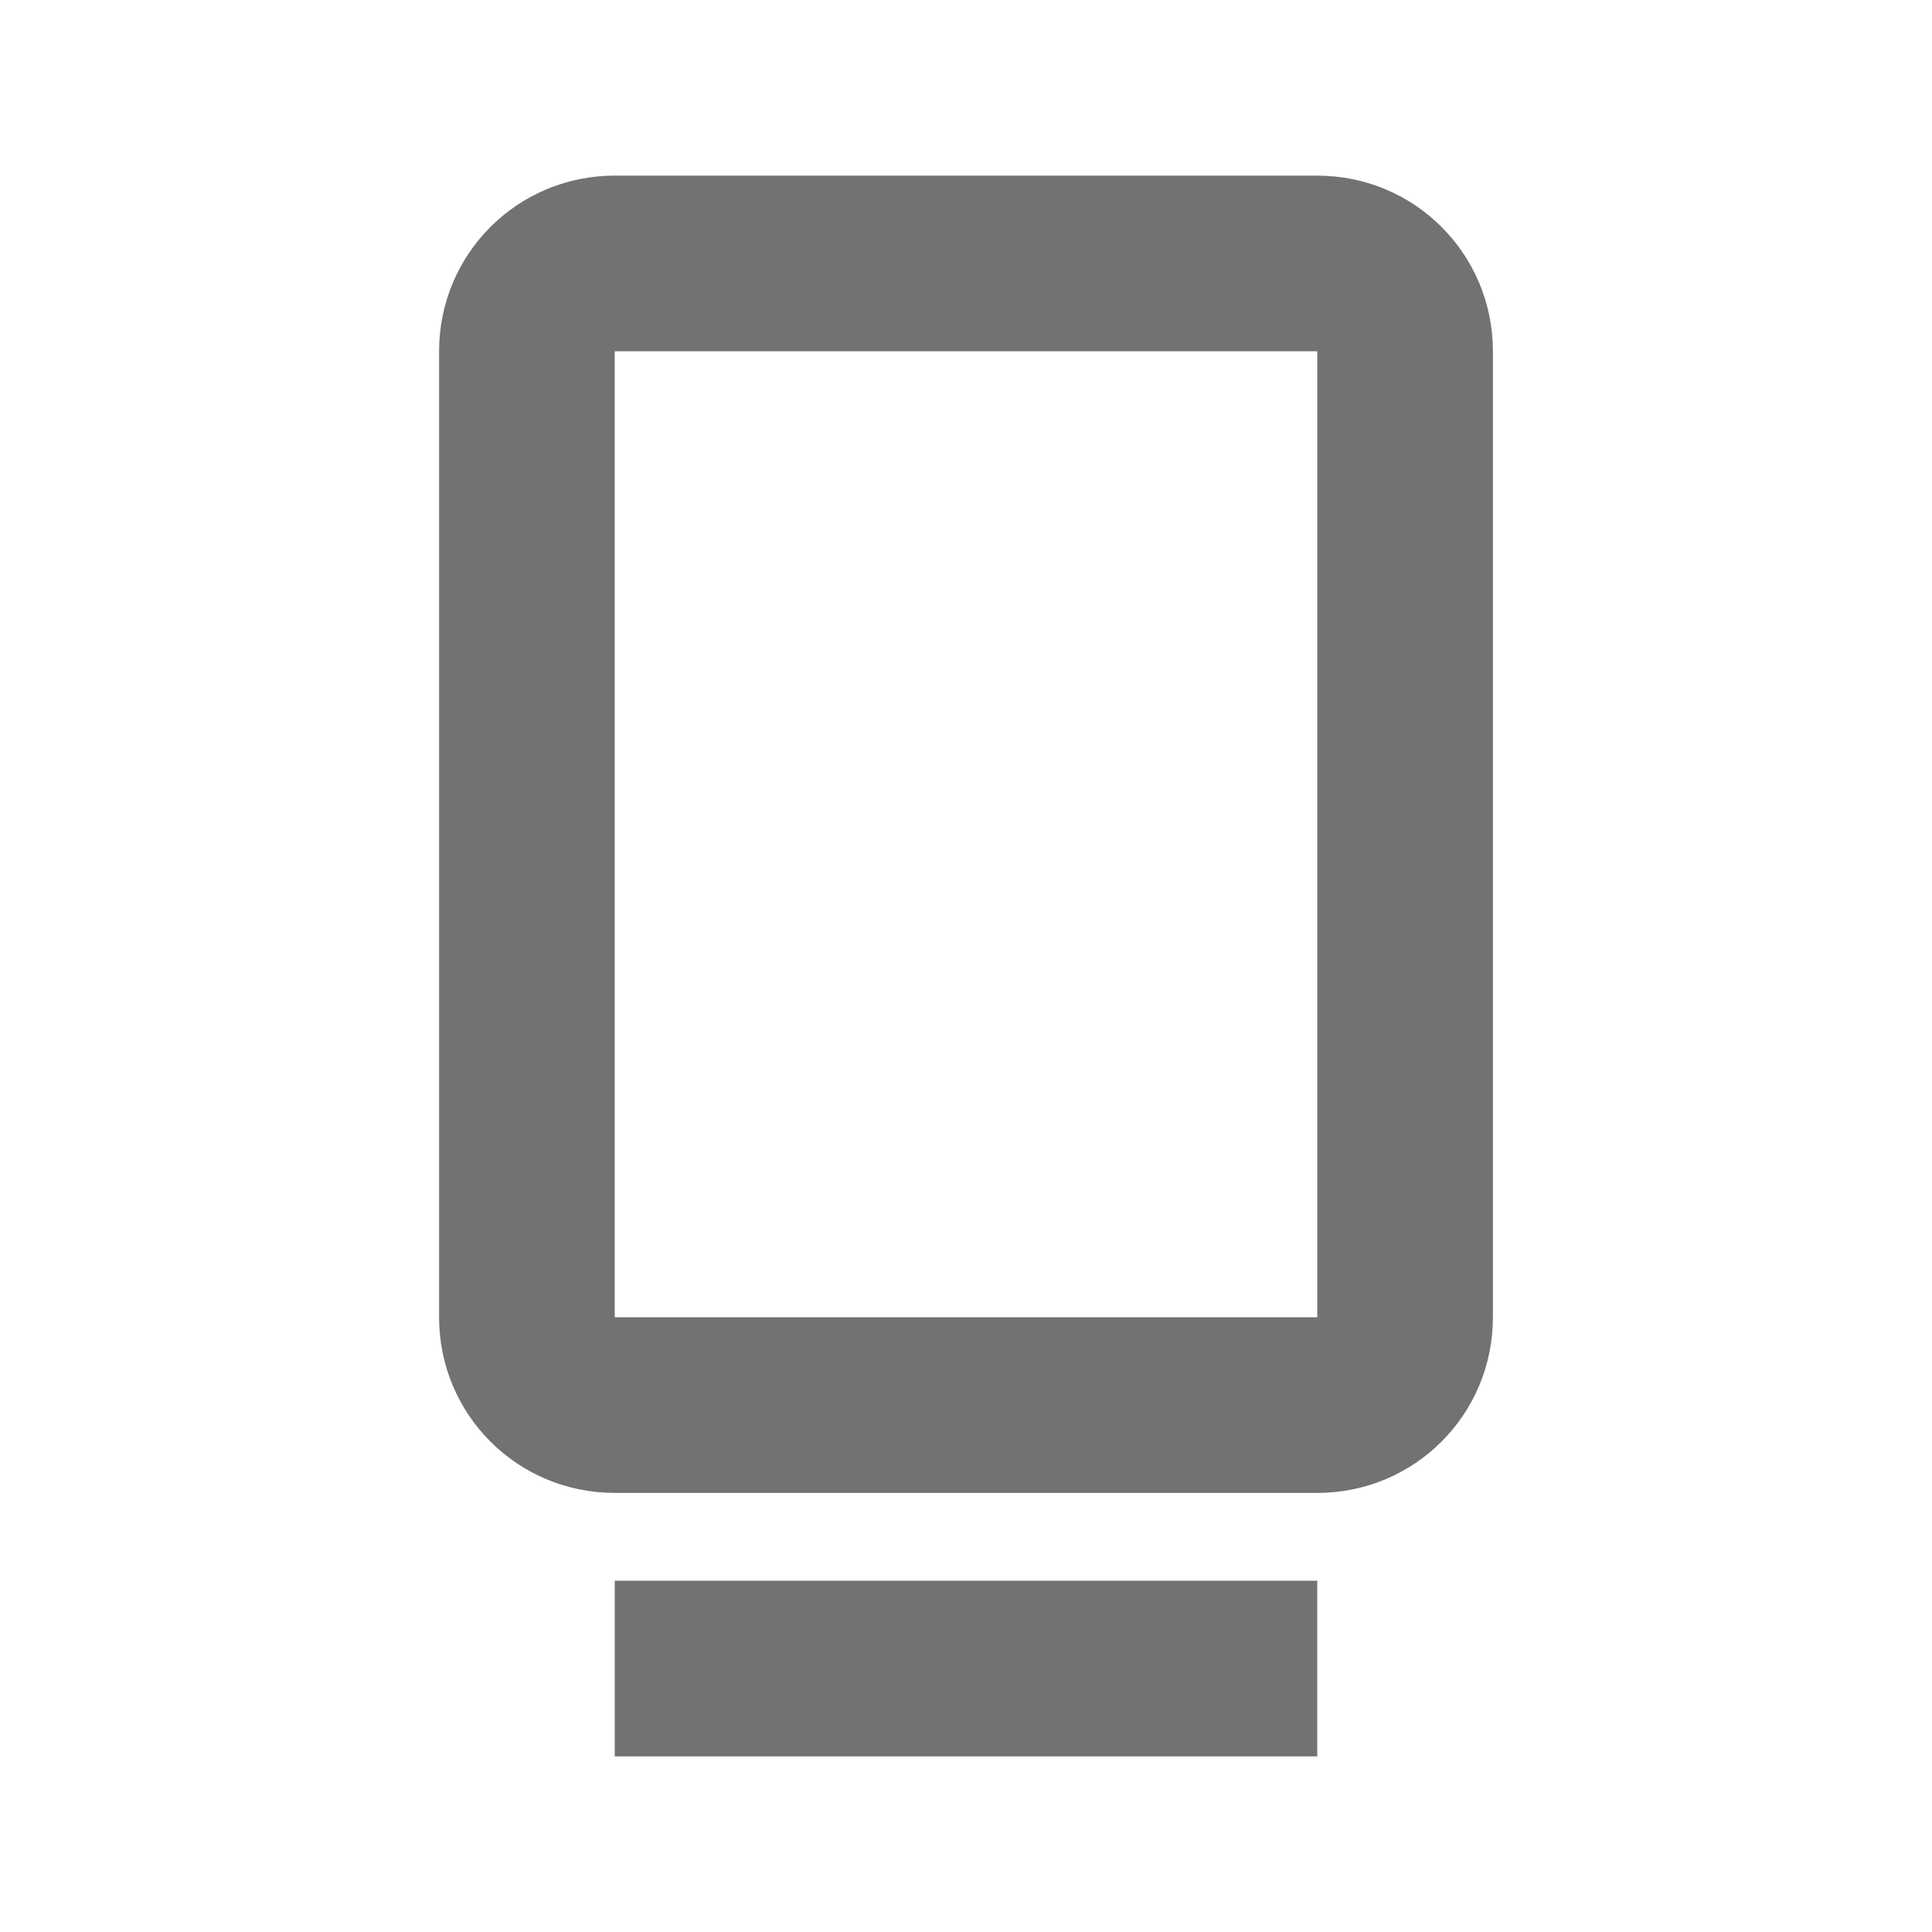 <svg width="22" height="22" version="1.1" xmlns="http://www.w3.org/2000/svg">
 <defs>
  <style id="current-color-scheme" type="text/css">.ColorScheme-Text { color:#727272; } .ColorScheme-Highlight { color:#5294e2; }</style>
 </defs>
 <path class="ColorScheme-Text" d="m7 2c-1.108 0-2 0.892-2 2v11c0 1.108 0.892 2 2 2h8c1.108 0 2-0.892 2-2v-11c0-1.108-0.892-2-2-2zm0 2h8v11h-8z" fill="currentColor"/>
 <rect class="ColorScheme-Text" x="7" y="18" width="8" height="2" fill="currentColor"/>
</svg>
